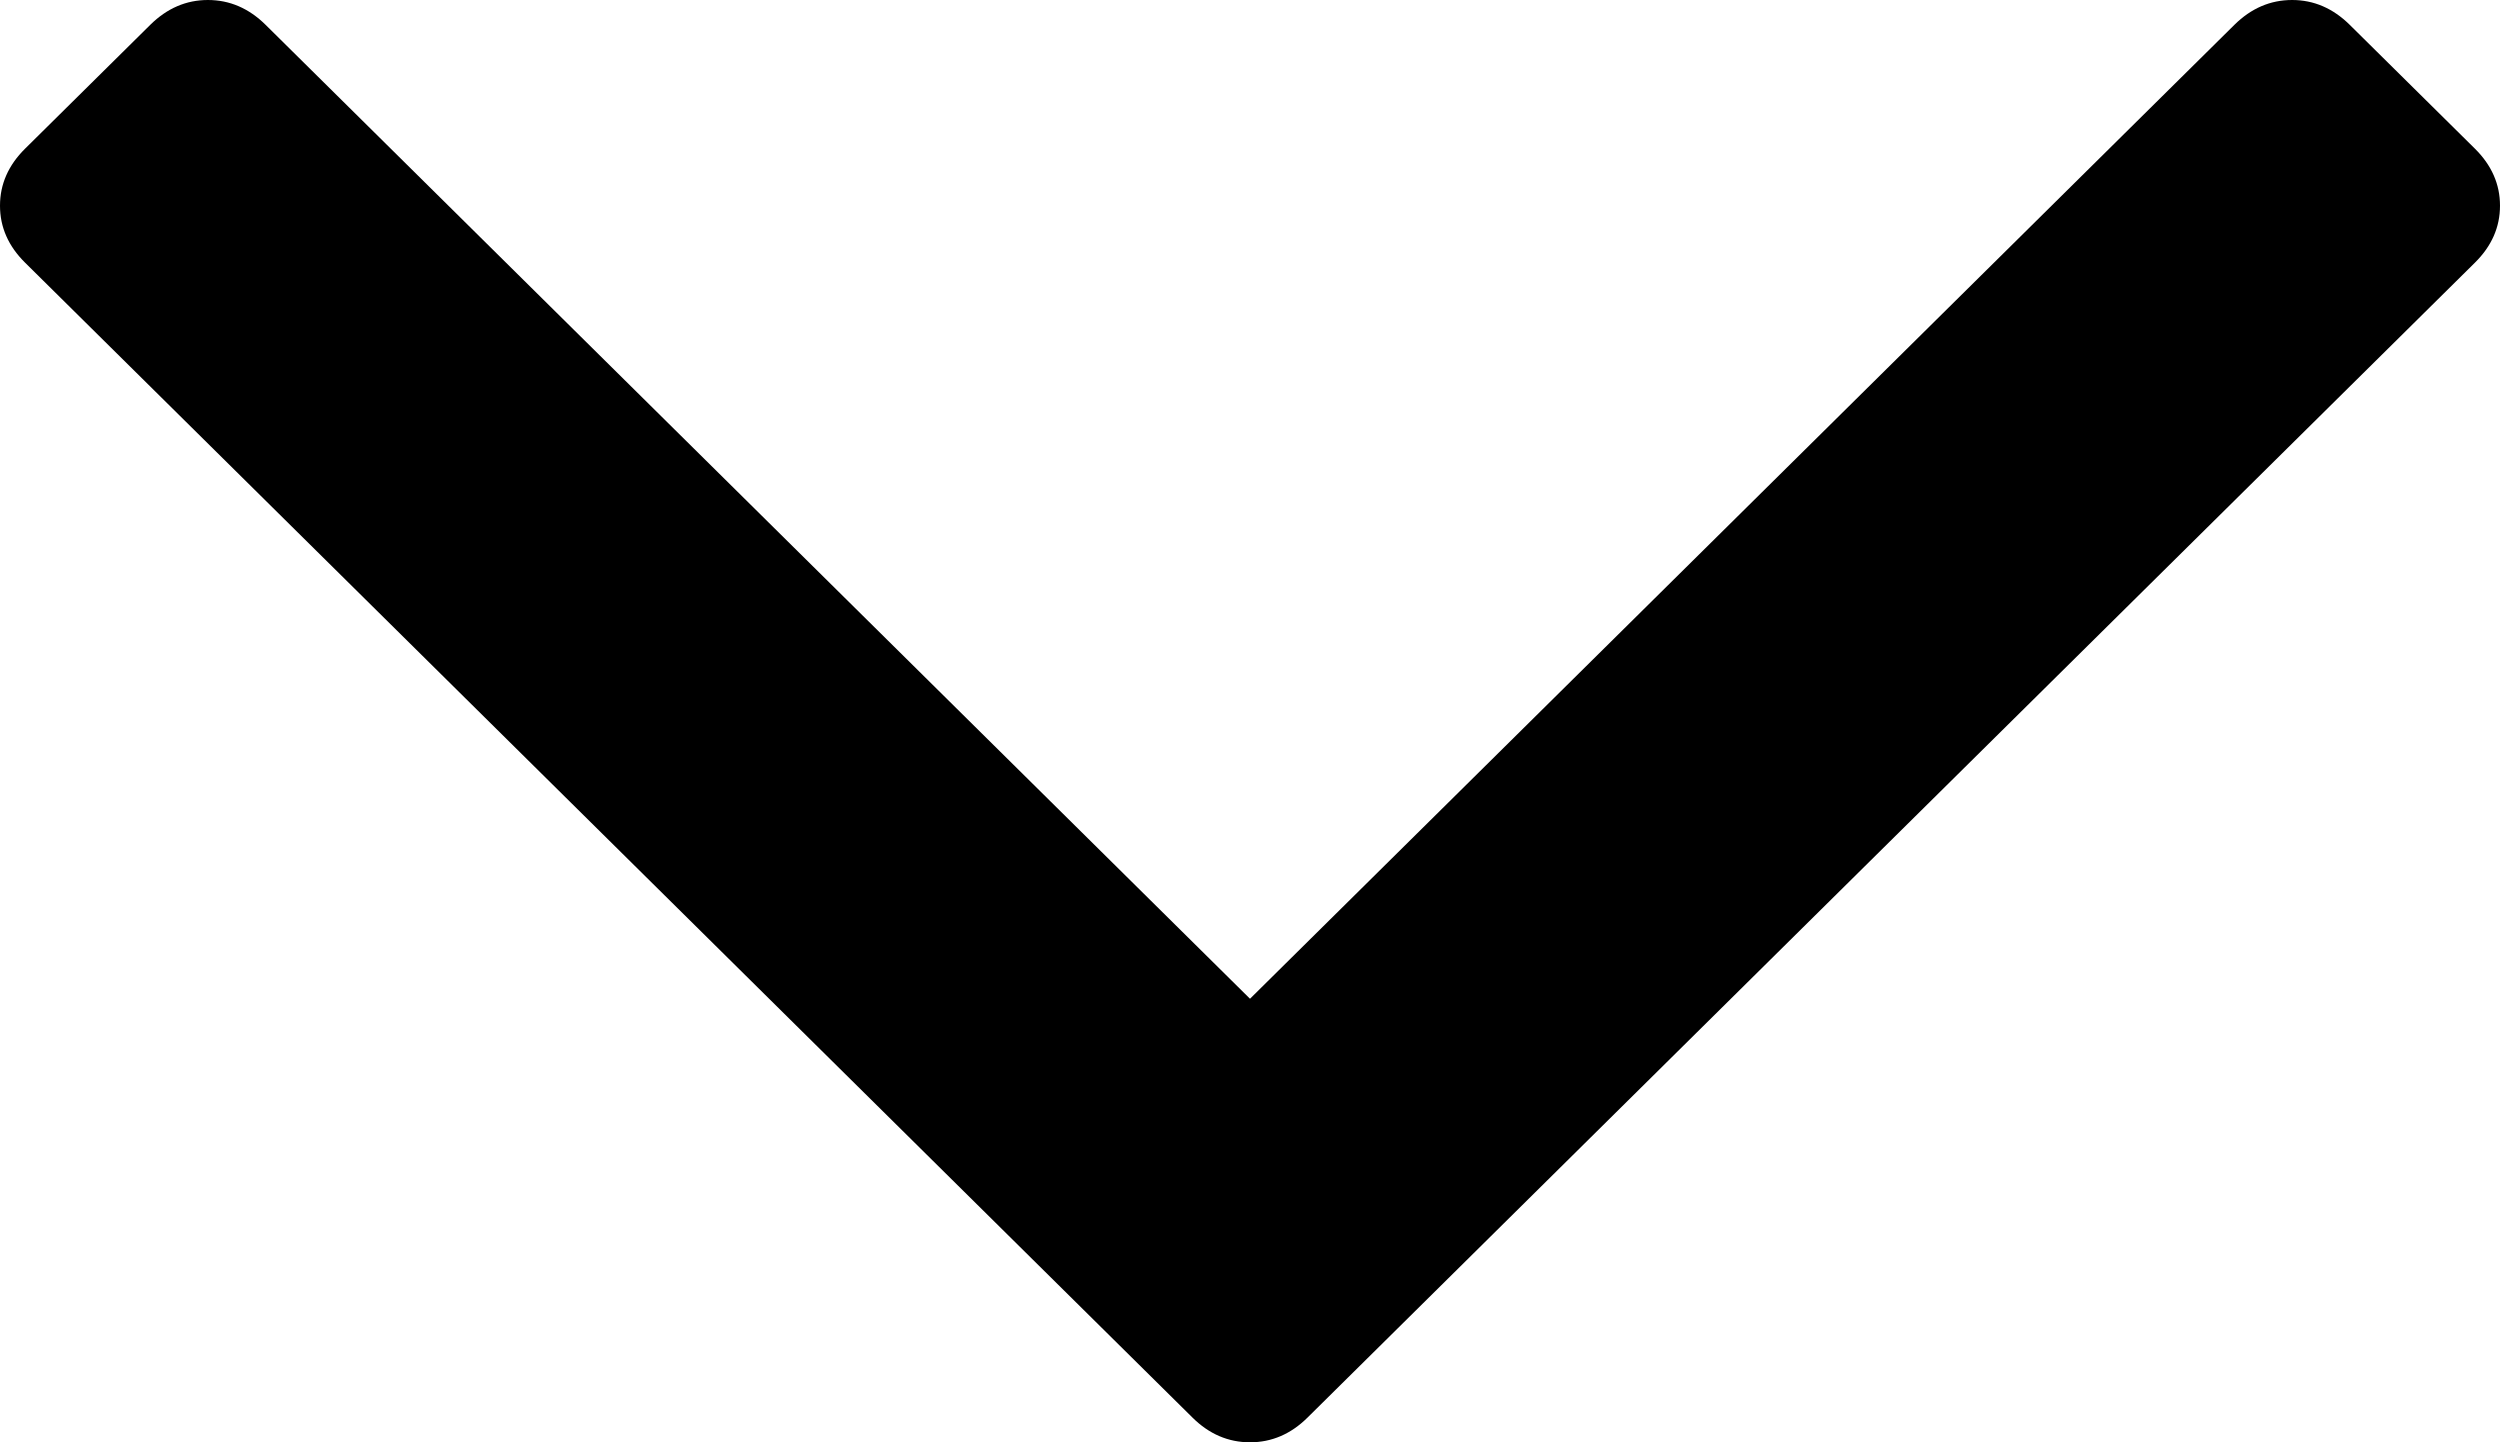 ﻿<?xml version="1.0" encoding="utf-8"?>
<svg version="1.1" xmlns:xlink="http://www.w3.org/1999/xlink" width="26px" height="15px" xmlns="http://www.w3.org/2000/svg">
  <g transform="matrix(1 0 0 1 -412 -340 )">
    <path d="M 25.739 2.732  C 25.913 2.56  26 2.363  26 2.139  C 26 1.916  25.913 1.718  25.739 1.546  L 24.437 0.258  C 24.263 0.086  24.063 0  23.838 0  C 23.612 0  23.412 0.086  23.238 0.258  L 13 10.387  L 2.762 0.258  C 2.588 0.086  2.388 0  2.162 0  C 1.937 0  1.737 0.086  1.563 0.258  L 0.261 1.546  C 0.087 1.718  0 1.916  0 2.139  C 0 2.363  0.087 2.56  0.261 2.732  L 12.401 14.742  C 12.574 14.914  12.774 15  13 15  C 13.226 15  13.426 14.914  13.599 14.742  L 25.739 2.732  Z " fill-rule="nonzero" fill="#000000" stroke="none" transform="matrix(1 0 0 1 412 340 )" />
  </g>
</svg>